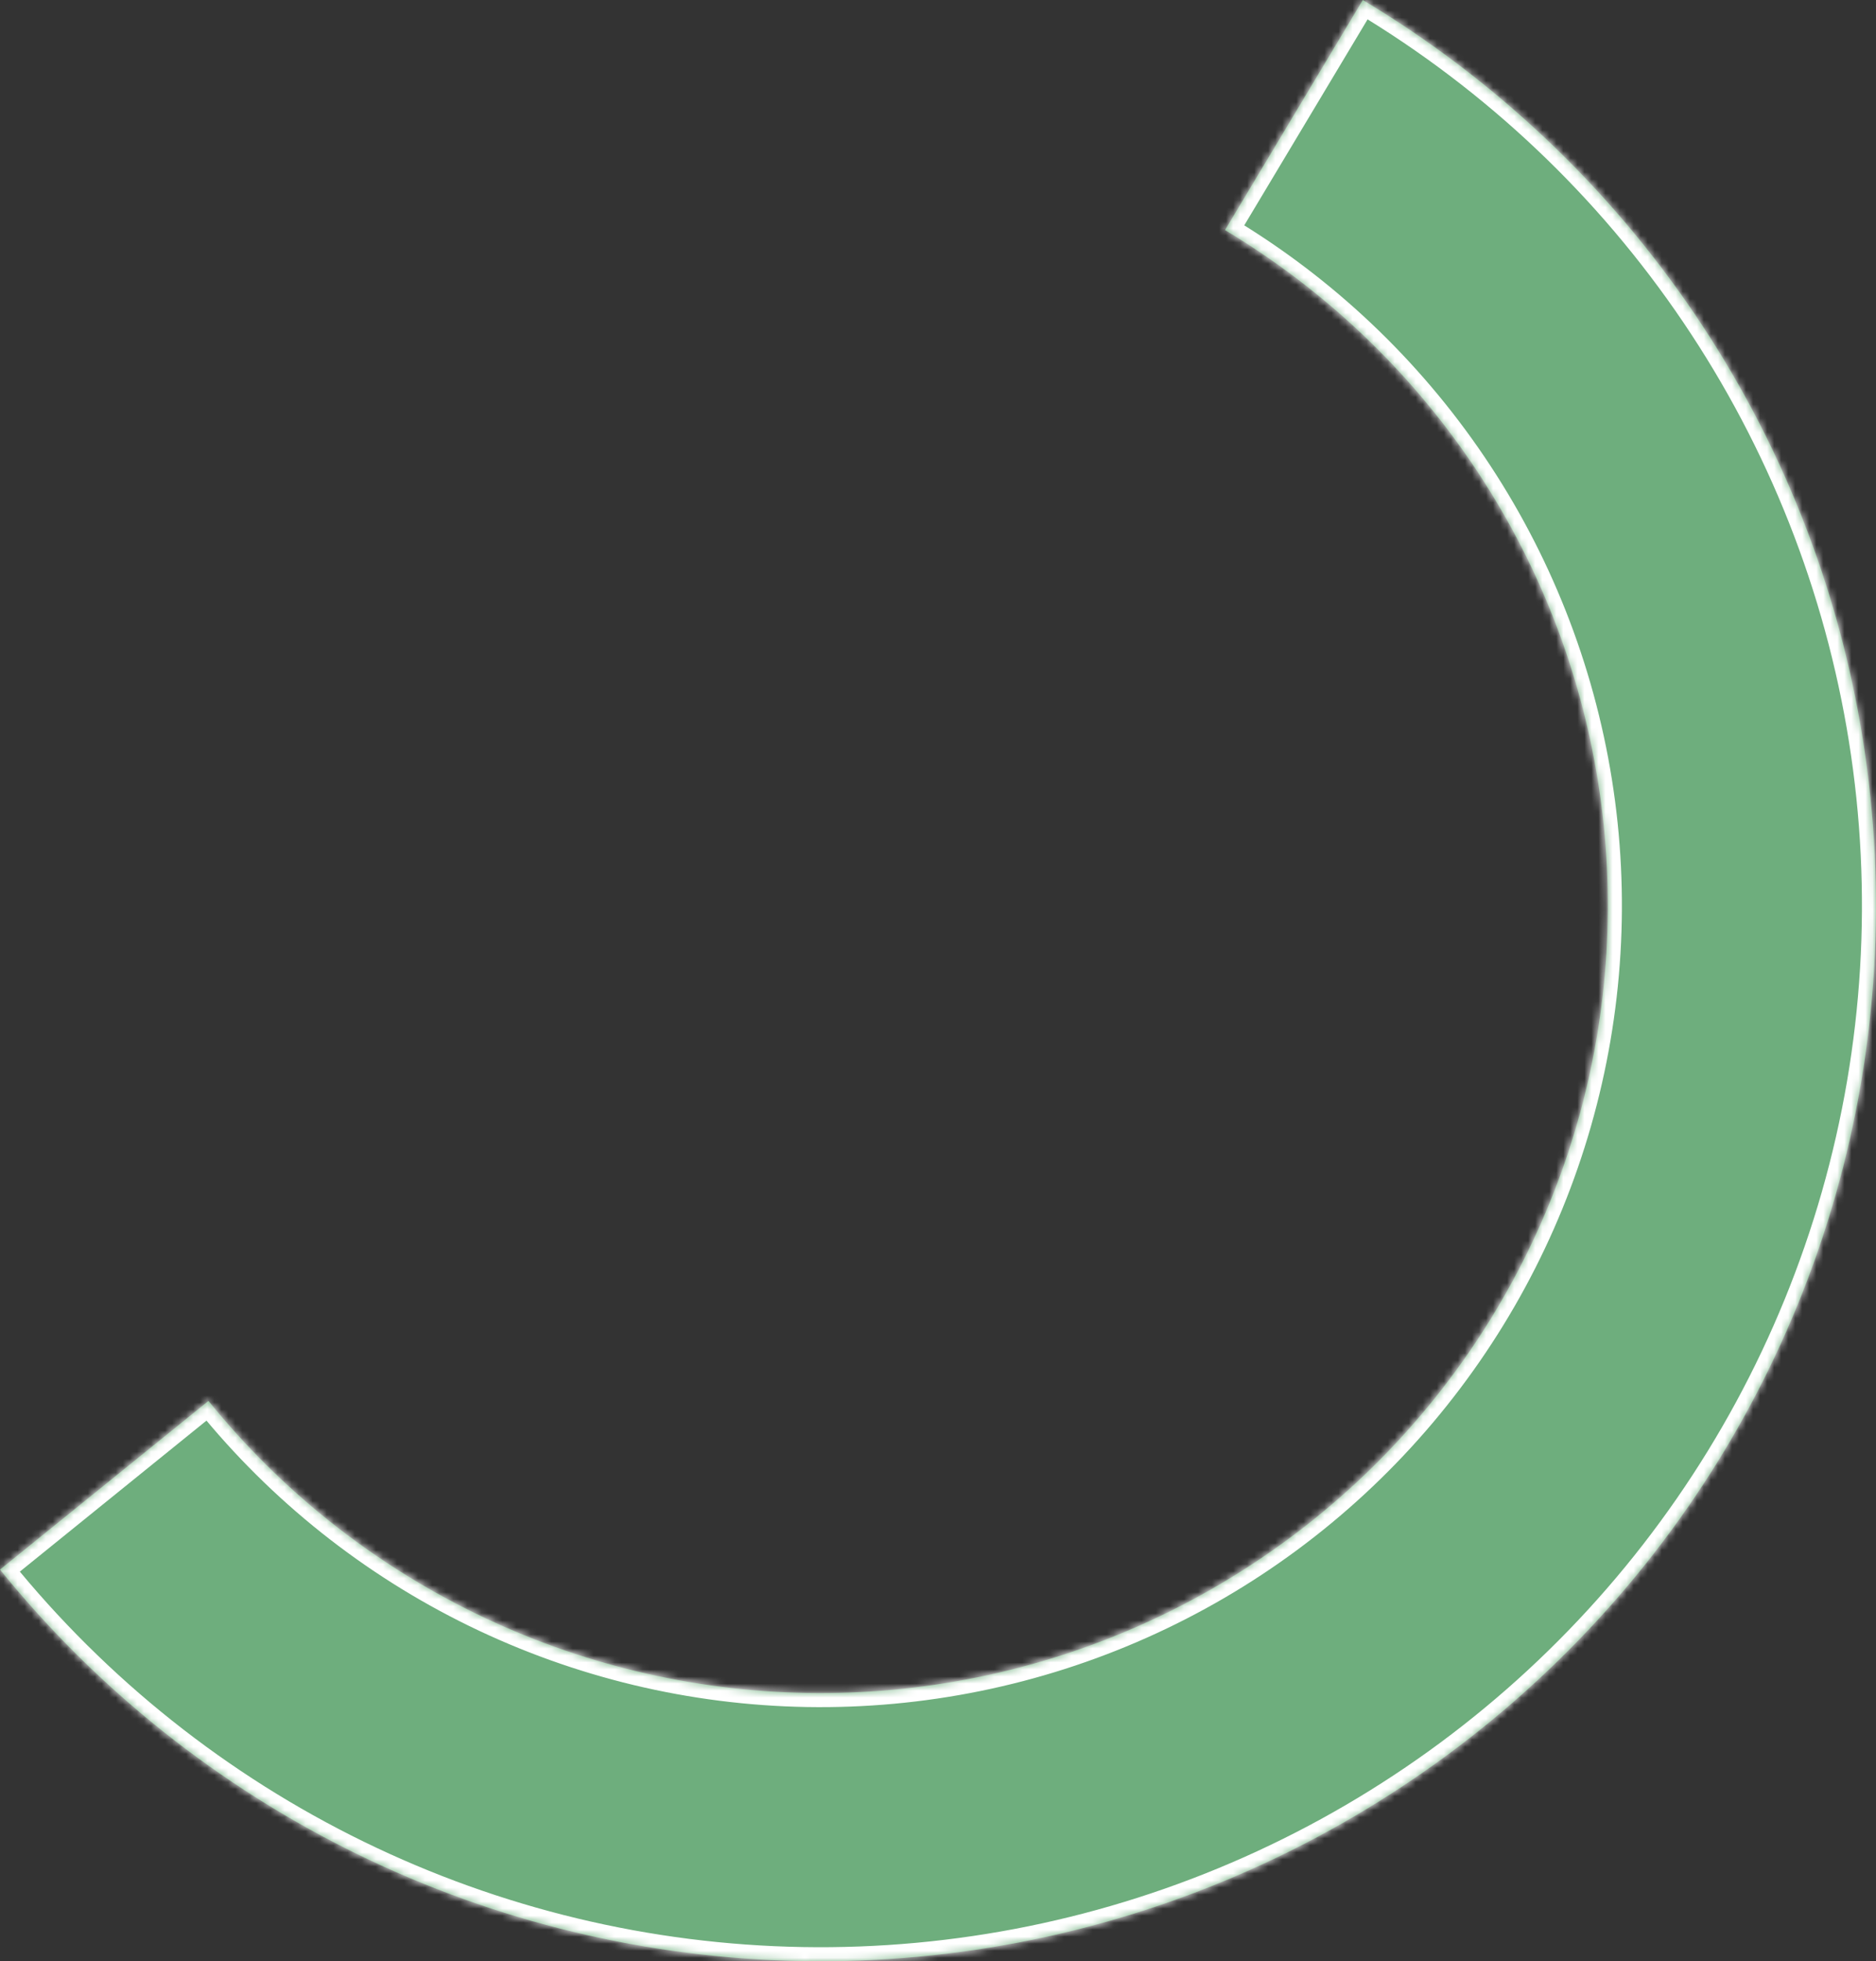 ﻿<?xml version="1.0" encoding="utf-8"?>
<svg version="1.1" xmlns:xlink="http://www.w3.org/1999/xlink" width="267px" height="279px" xmlns="http://www.w3.org/2000/svg">
  <rect width="100%" height="100%" fill="#333333" stroke="none"/>
  <defs>
    <mask fill="white" id="clip62">
      <path d="M 174.351 32.731  C 174.351 32.731  193.958 0  193.958 0  C 212.788 11.272  228.918 26.532  241.214 44.706  C 253.509 62.88  261.672 83.526  265.127 105.193  C 268.582 126.859  267.246 149.02  261.212 170.114  C 255.179 191.209  244.595 210.726  230.205 227.292  C 215.814 243.858  197.968 257.071  177.92 266  C 157.872 274.93  136.111 279.359  114.167 278.977  C 92.223 278.595  70.629 273.411  50.904 263.789  C 31.18 254.167  13.804 240.341  0 223.284  C 0 223.284  29.67 199.288  29.67 199.288  C 39.967 212.011  52.928 222.325  67.641 229.502  C 82.355 236.679  98.462 240.547  114.831 240.832  C 131.201 241.117  147.433 237.813  162.388 231.152  C 177.342 224.491  190.654 214.635  201.389 202.278  C 212.123 189.921  220.018 175.362  224.519 159.627  C 229.019 143.891  230.016 127.361  227.439 111.199  C 224.861 95.037  218.773 79.636  209.601 66.079  C 200.429 52.522  188.397 41.139  174.351 32.731  Z " fill-rule="evenodd" />
    </mask>
  </defs>
  <g transform="matrix(1 0 0 1 -340 -626 )">
    <path d="M 174.351 32.731  C 174.351 32.731  193.958 0  193.958 0  C 212.788 11.272  228.918 26.532  241.214 44.706  C 253.509 62.88  261.672 83.526  265.127 105.193  C 268.582 126.859  267.246 149.02  261.212 170.114  C 255.179 191.209  244.595 210.726  230.205 227.292  C 215.814 243.858  197.968 257.071  177.92 266  C 157.872 274.93  136.111 279.359  114.167 278.977  C 92.223 278.595  70.629 273.411  50.904 263.789  C 31.18 254.167  13.804 240.341  0 223.284  C 0 223.284  29.67 199.288  29.67 199.288  C 39.967 212.011  52.928 222.325  67.641 229.502  C 82.355 236.679  98.462 240.547  114.831 240.832  C 131.201 241.117  147.433 237.813  162.388 231.152  C 177.342 224.491  190.654 214.635  201.389 202.278  C 212.123 189.921  220.018 175.362  224.519 159.627  C 229.019 143.891  230.016 127.361  227.439 111.199  C 224.861 95.037  218.773 79.636  209.601 66.079  C 200.429 52.522  188.397 41.139  174.351 32.731  Z " fill-rule="nonzero" fill="#6eae7d" stroke="none" transform="matrix(1 0 0 1 340 626 )" />
    <path d="M 174.351 32.731  C 174.351 32.731  193.958 0  193.958 0  C 212.788 11.272  228.918 26.532  241.214 44.706  C 253.509 62.88  261.672 83.526  265.127 105.193  C 268.582 126.859  267.246 149.02  261.212 170.114  C 255.179 191.209  244.595 210.726  230.205 227.292  C 215.814 243.858  197.968 257.071  177.92 266  C 157.872 274.93  136.111 279.359  114.167 278.977  C 92.223 278.595  70.629 273.411  50.904 263.789  C 31.18 254.167  13.804 240.341  0 223.284  C 0 223.284  29.67 199.288  29.67 199.288  C 39.967 212.011  52.928 222.325  67.641 229.502  C 82.355 236.679  98.462 240.547  114.831 240.832  C 131.201 241.117  147.433 237.813  162.388 231.152  C 177.342 224.491  190.654 214.635  201.389 202.278  C 212.123 189.921  220.018 175.362  224.519 159.627  C 229.019 143.891  230.016 127.361  227.439 111.199  C 224.861 95.037  218.773 79.636  209.601 66.079  C 200.429 52.522  188.397 41.139  174.351 32.731  Z " stroke-width="4" stroke="#ffffff" fill="none" transform="matrix(1 0 0 1 340 626 )" mask="url(#clip62)" />
  </g>
</svg>
